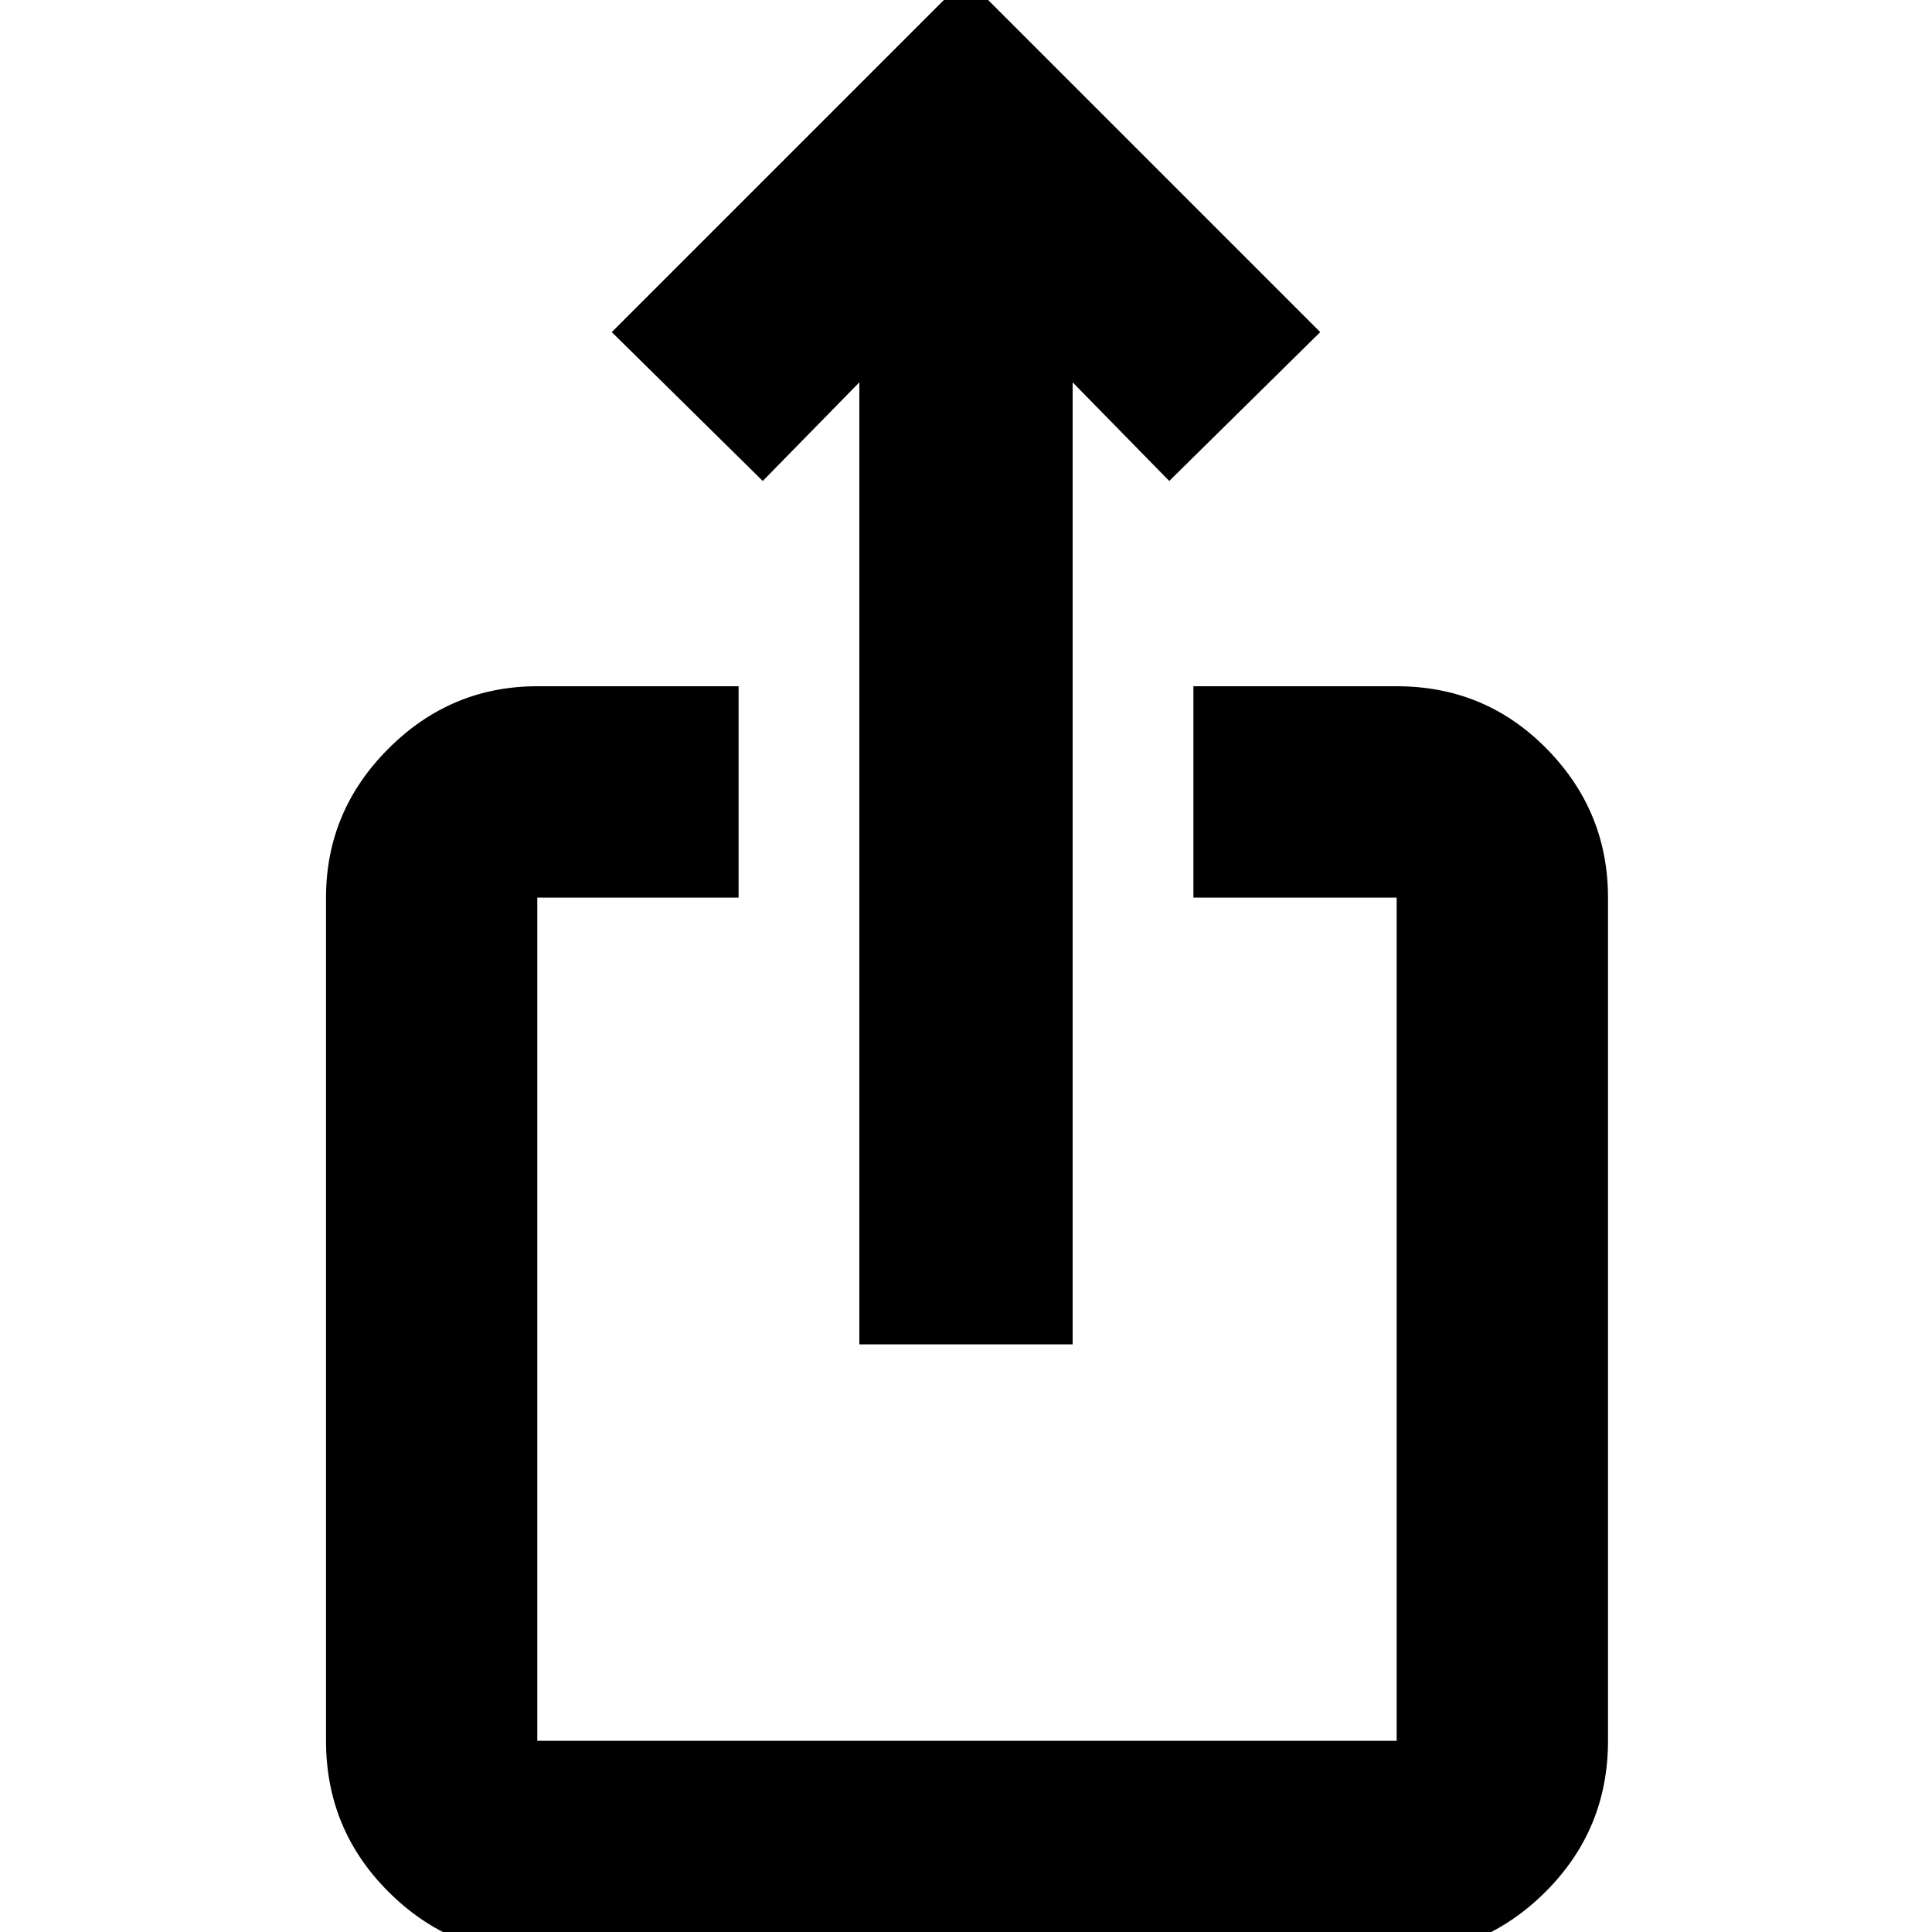 <svg xmlns="http://www.w3.org/2000/svg" height="20" width="20"><path d="M5.562 20.229q-.895 0-1.541-.646-.646-.645-.646-1.562V9.292q0-.896.646-1.542t1.541-.646h2.084v2.188H5.562v8.729h8.896V9.292h-2.104V7.104h2.104q.917 0 1.552.646.636.646.636 1.542v8.729q0 .917-.646 1.562-.646.646-1.542.646Zm3.334-6.312V3.958l-1 1.021-1.563-1.541L10-.229l3.667 3.667-1.563 1.541-1-1.021v9.959Z"/></svg>